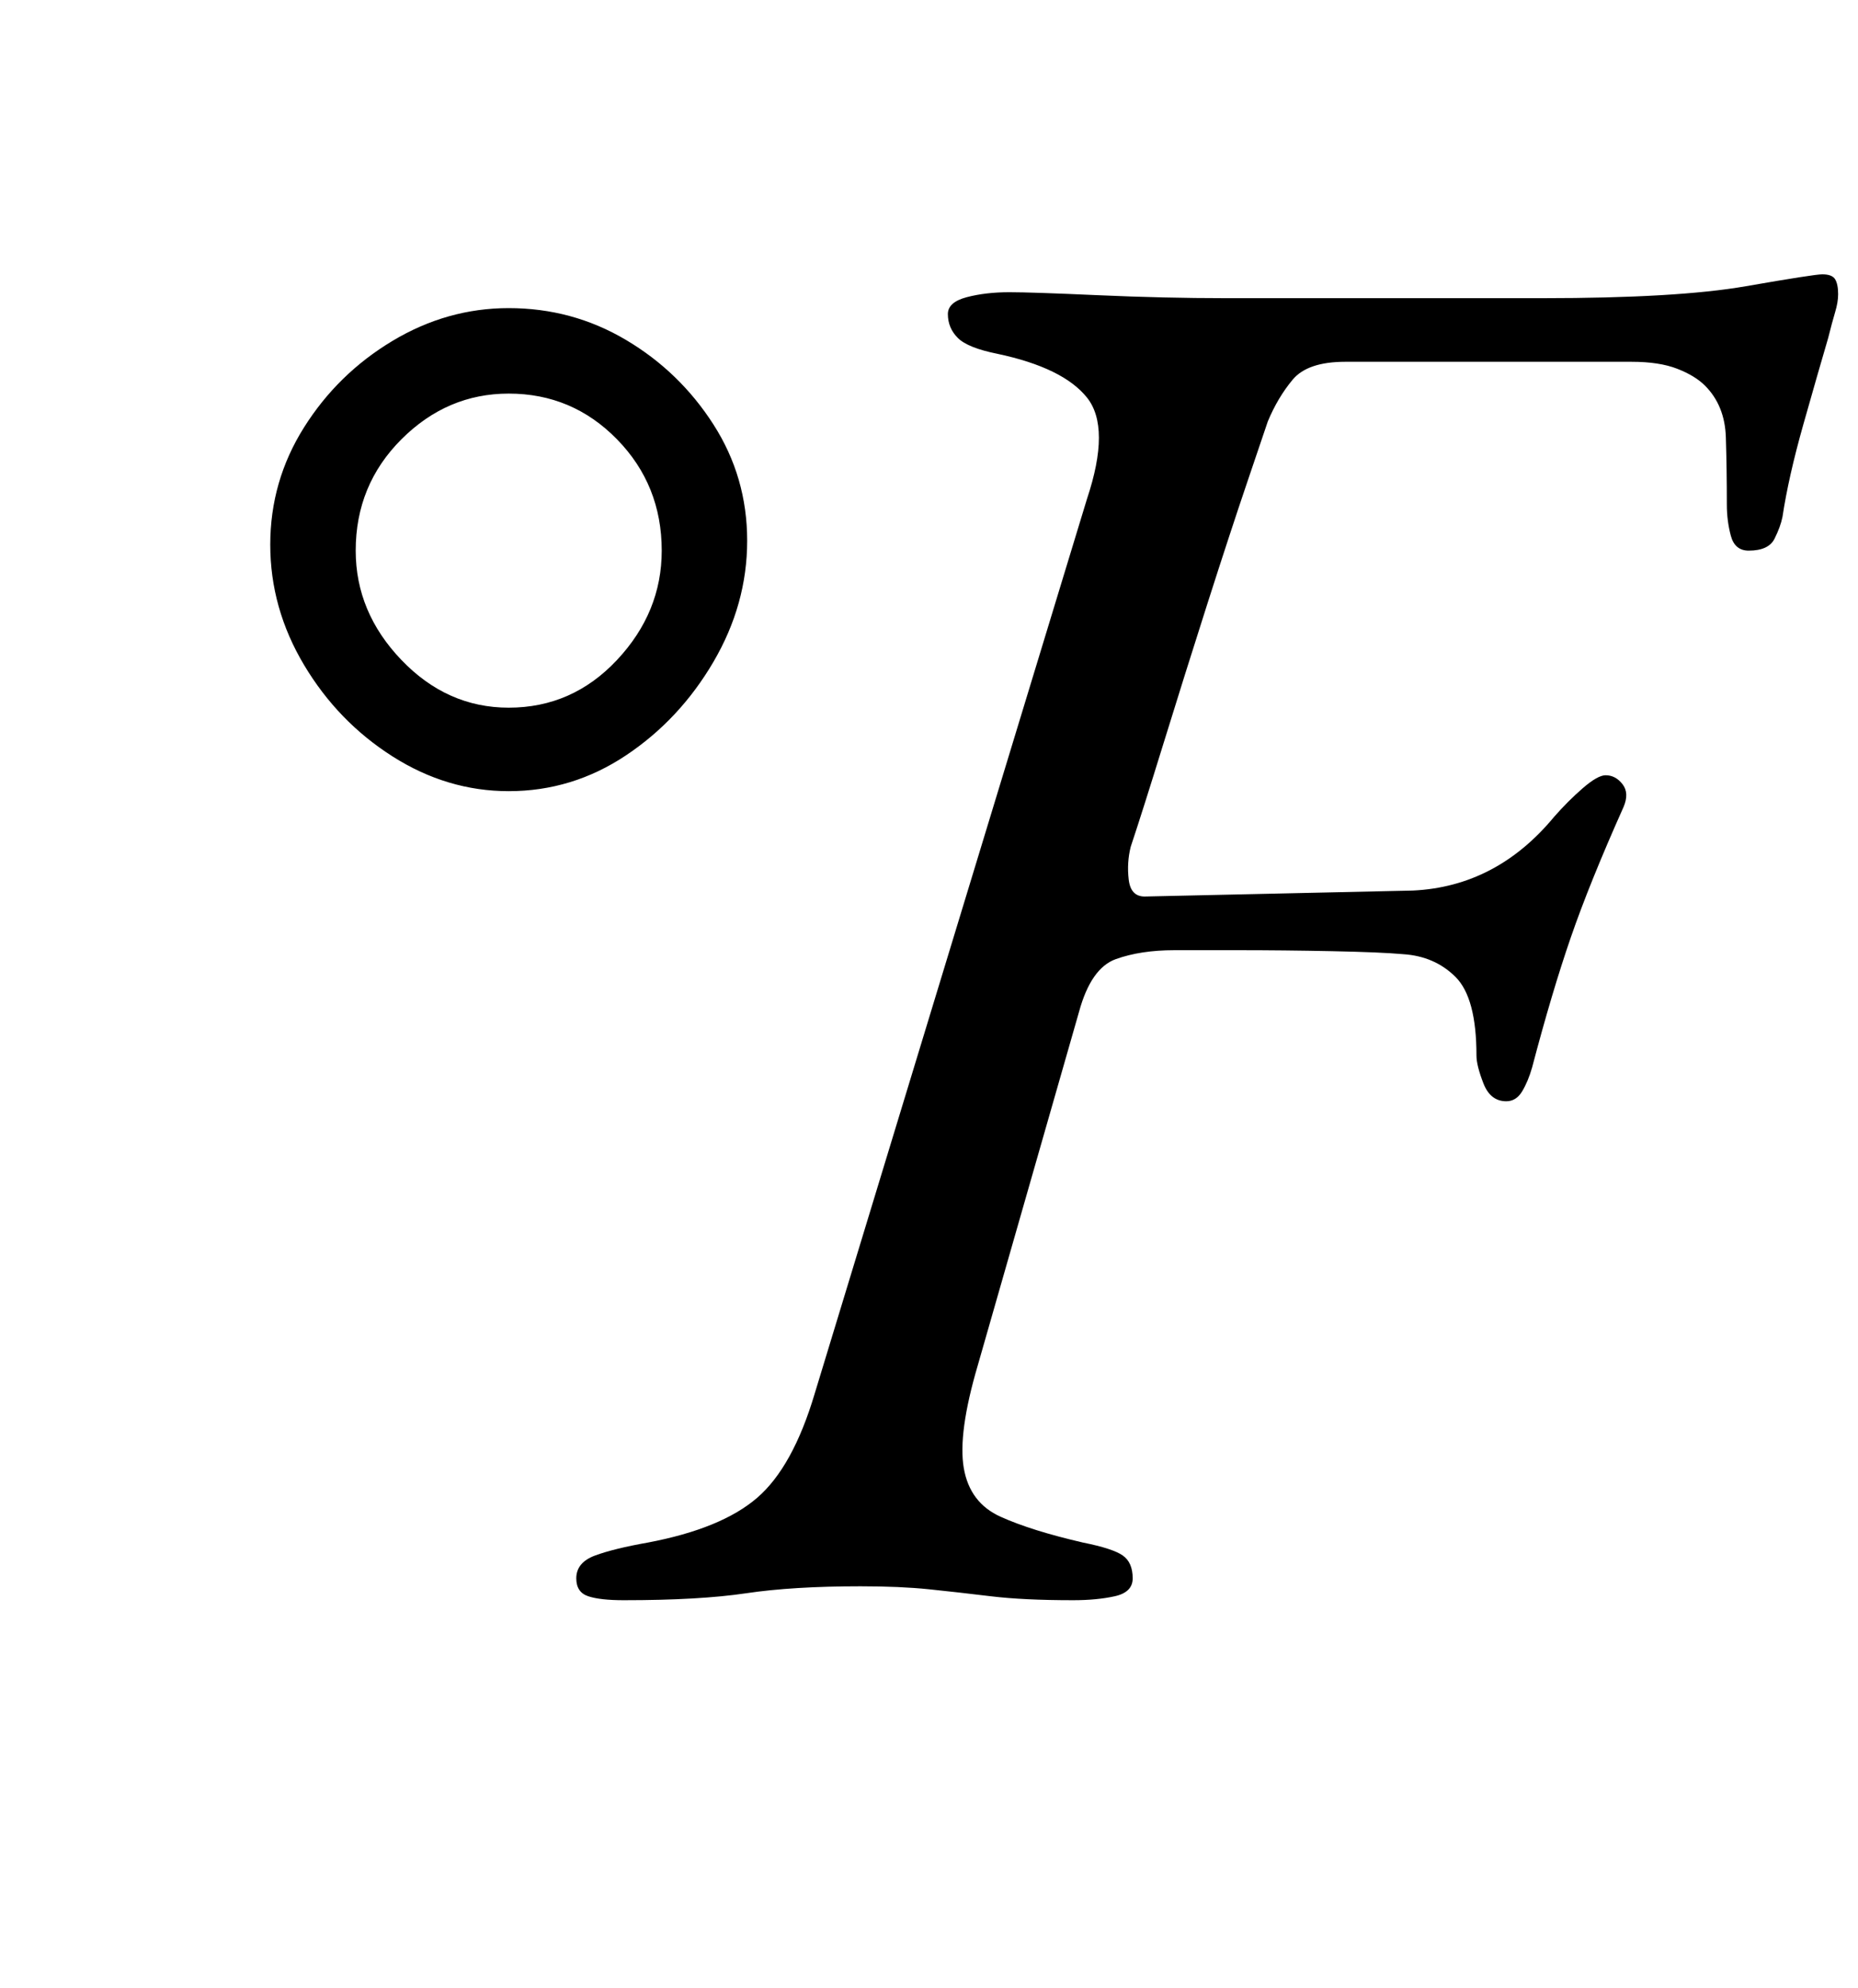 <?xml version="1.0" standalone="no"?>
<!DOCTYPE svg PUBLIC "-//W3C//DTD SVG 1.1//EN" "http://www.w3.org/Graphics/SVG/1.1/DTD/svg11.dtd" >
<svg xmlns="http://www.w3.org/2000/svg" xmlns:xlink="http://www.w3.org/1999/xlink" version="1.1" viewBox="-10 0 935 1000">
  <g transform="matrix(1 0 0 -1 0 800)">
   <path fill="currentColor"
d="M246 402q-31 0 -58.5 17.5t-44.5 46t-17 60.5t17 59t44.5 43.5t58.5 16.5q32 0 59 -16t44 -42.5t17 -58.5t-17 -61t-44 -47t-59 -18zM246 444q32 0 54.5 24t22.5 55q0 33 -22.5 56t-54.5 23q-31 0 -54 -23t-23 -56q0 -31 23 -55t54 -24zM304 -5q-12 0 -18 2t-6 9
q0 8 9.5 11.5t26.5 6.5q37 7 55 22.5t29 52.5l137 450q12 36 0 51t-45 22q-15 3 -20 8t-5 12q0 6 9.5 8.5t21.5 2.5q11 0 44.5 -1.5t64.5 -1.5h159q68 0 102.5 6t38.5 6q5 0 6.5 -2.5t1.5 -7.5q0 -4 -1.5 -9t-3.5 -13q-5 -17 -12.5 -43.5t-10.5 -46.5q-1 -5 -4 -11t-13 -6
q-7 0 -9 7.5t-2 15.5q0 18 -0.5 34t-10.5 26q-5 5 -14 8.5t-23 3.5h-144q-19 0 -26.5 -9t-12.5 -21q-1 -3 -10 -29.5t-20.5 -62.5t-22 -70t-16.5 -52q-2 -8 -1 -16.5t8 -8.5l135 3q42 2 71 37q7 8 14.5 14.5t11.5 6.5q5 0 8.5 -4.5t0.5 -11.5q-17 -38 -26.5 -65.5
t-19.5 -65.5q-2 -7 -5 -12t-8 -5q-8 0 -11.5 9t-3.5 14q0 29 -10.5 39.5t-26.5 11.5q-11 1 -35.5 1.5t-47.5 0.5h-32q-17 0 -29.5 -4.5t-18.5 -26.5l-51 -178q-10 -34 -7 -51.5t18.5 -24.5t41.5 -13q15 -3 20 -6.5t5 -11.5q0 -7 -9 -9t-21 -2q-25 0 -41.5 2t-31 3.5
t-34.5 1.5q-34 0 -57.5 -3.5t-61.5 -3.5z" />
  </g>

</svg>
